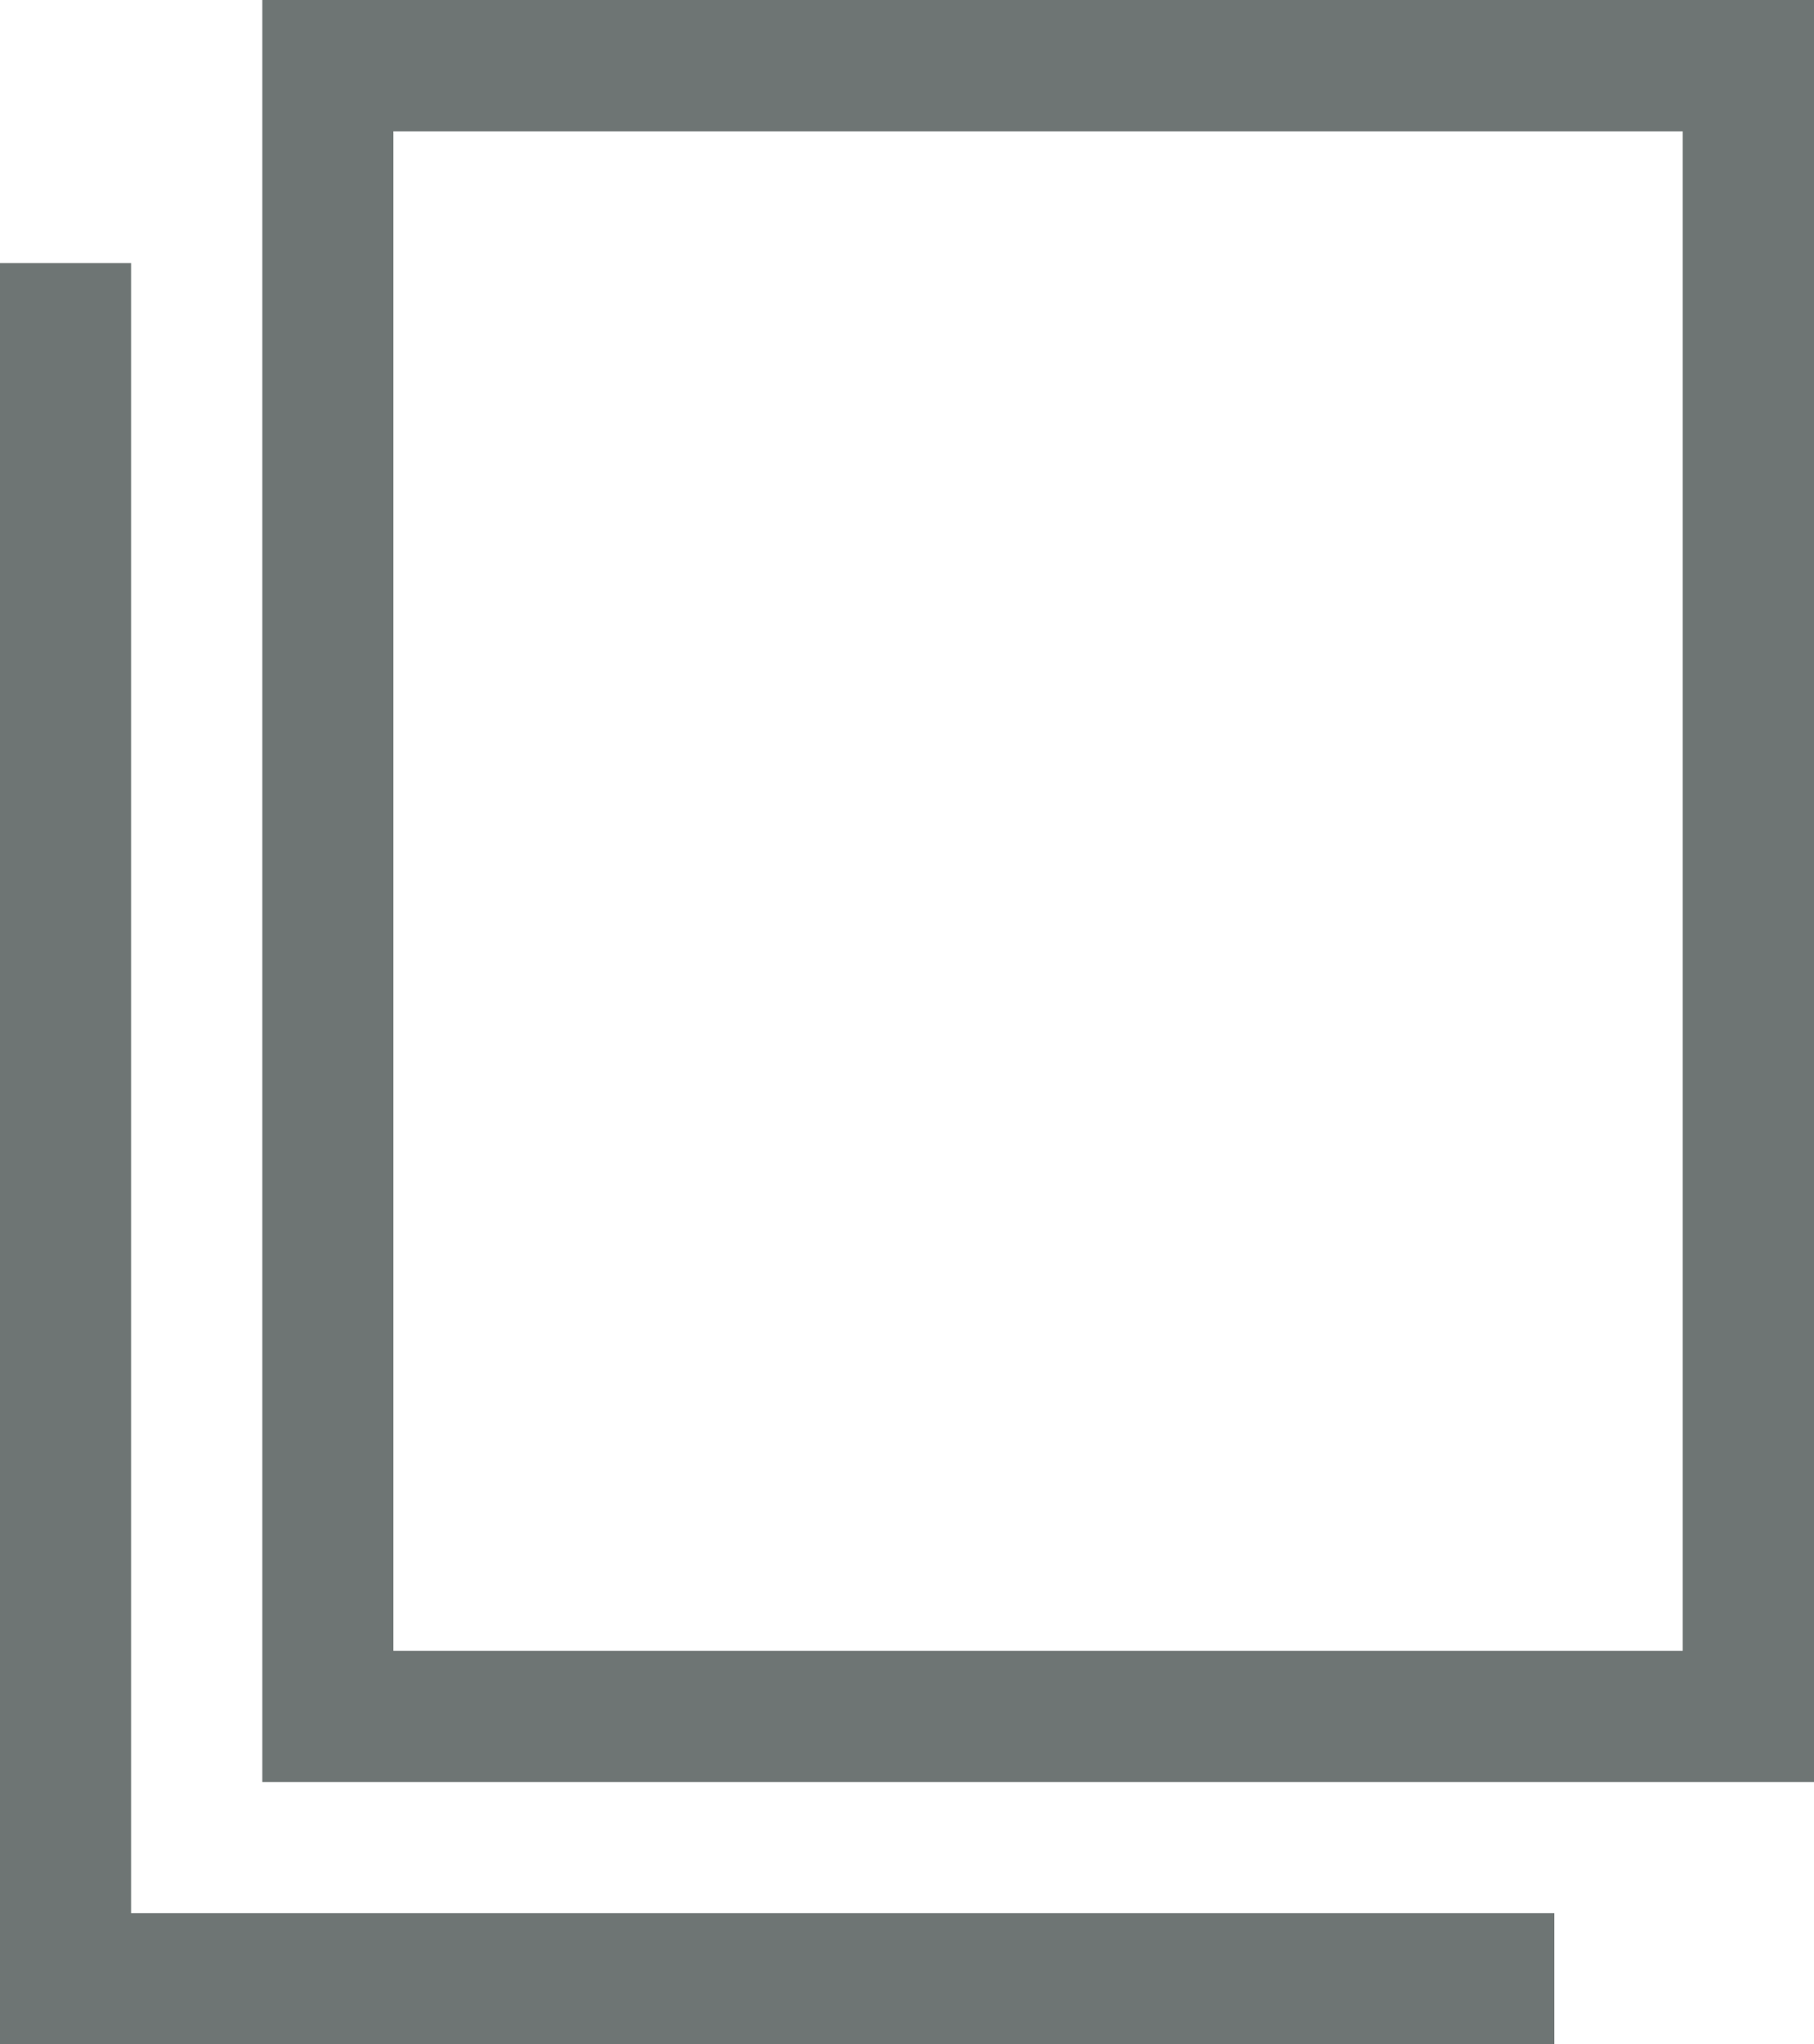 <svg xmlns="http://www.w3.org/2000/svg" width="10.366" height="11.678" viewBox="0 0 10.366 11.678"> <g id="Group_757" data-name="Group 757" transform="translate(-267.142 -765.878)"> <path id="Path_61" data-name="Path 61" d="M101.48,72.082V82.257h8.882v-.749h-8.133V72.082Z" transform="translate(165.662 695.299)" fill="#6e7574"/> <path id="Path_62" data-name="Path 62" d="M173.33,0V10.18H182.2V0Zm.749.75h7.368v8.68h-7.368Z" transform="translate(95.311 765.878)" fill="#6e7574"/> </g> </svg>
